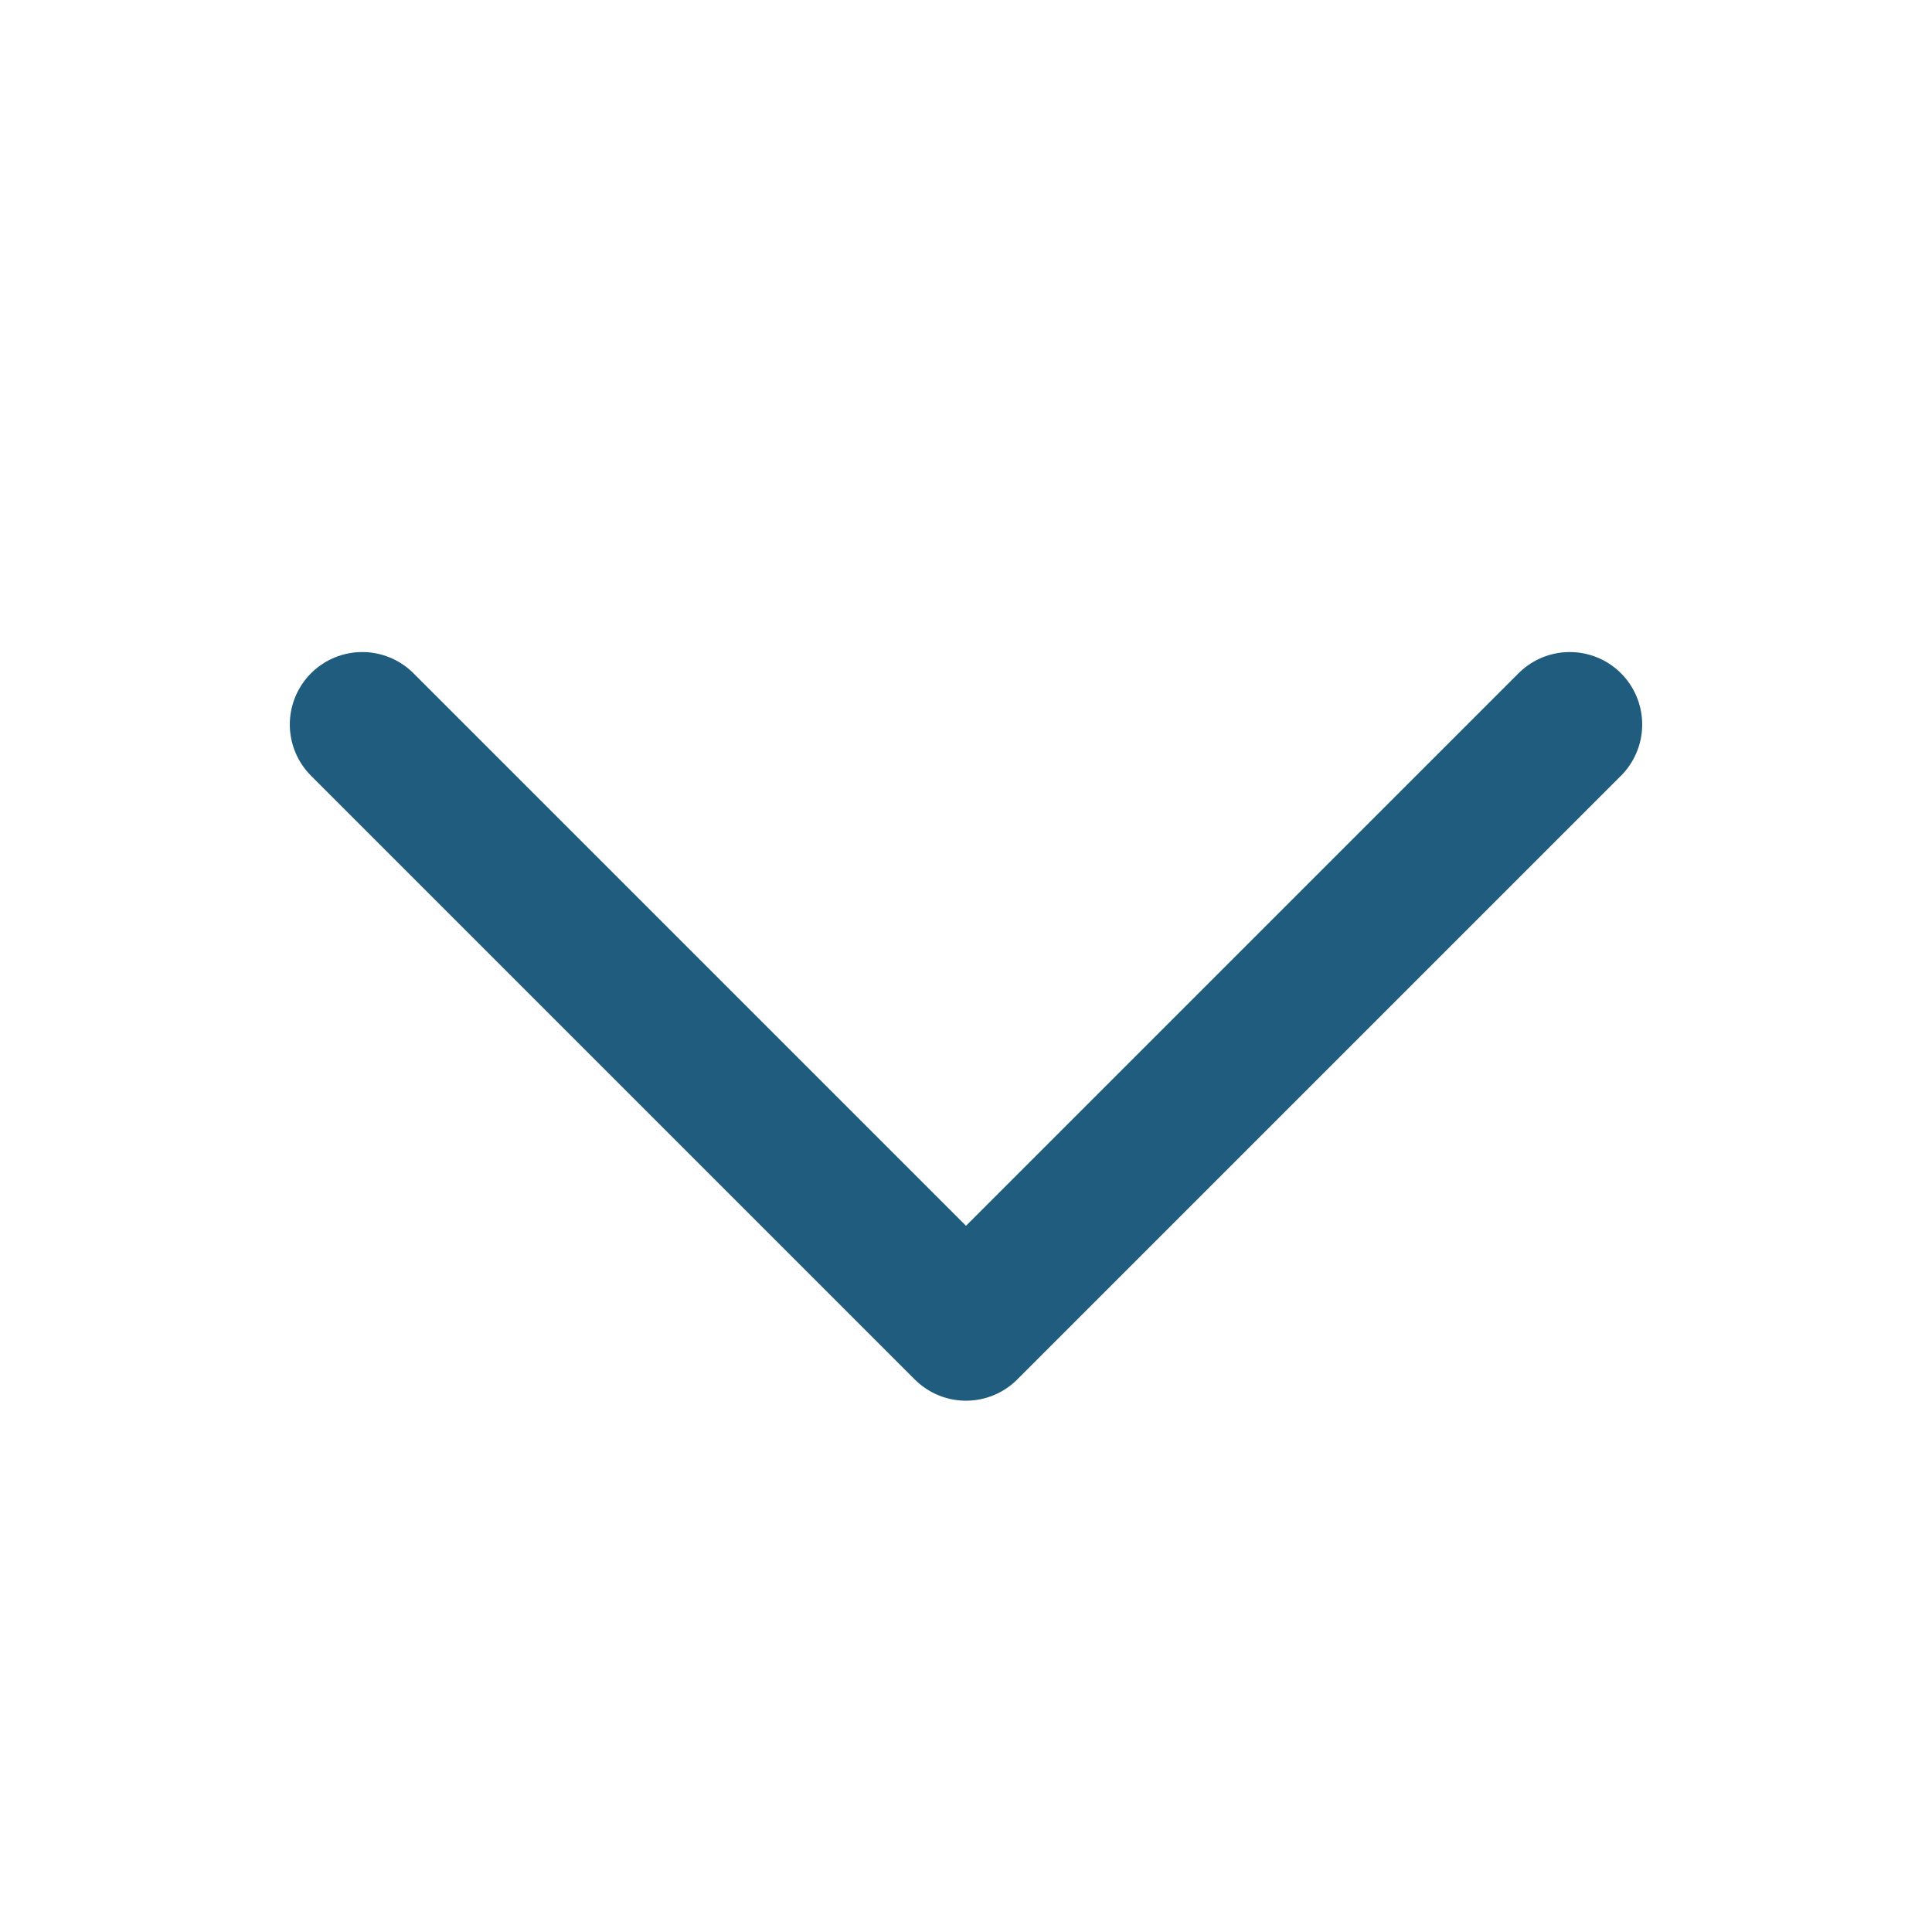 <svg width="20" height="20" viewBox="0 0 20 20" fill="none" xmlns="http://www.w3.org/2000/svg">
<path d="M16.25 7.5L10 13.75L3.75 7.5" stroke="#1F5C7D" stroke-width="1.5" stroke-linecap="round" stroke-linejoin="round"/>
</svg>

